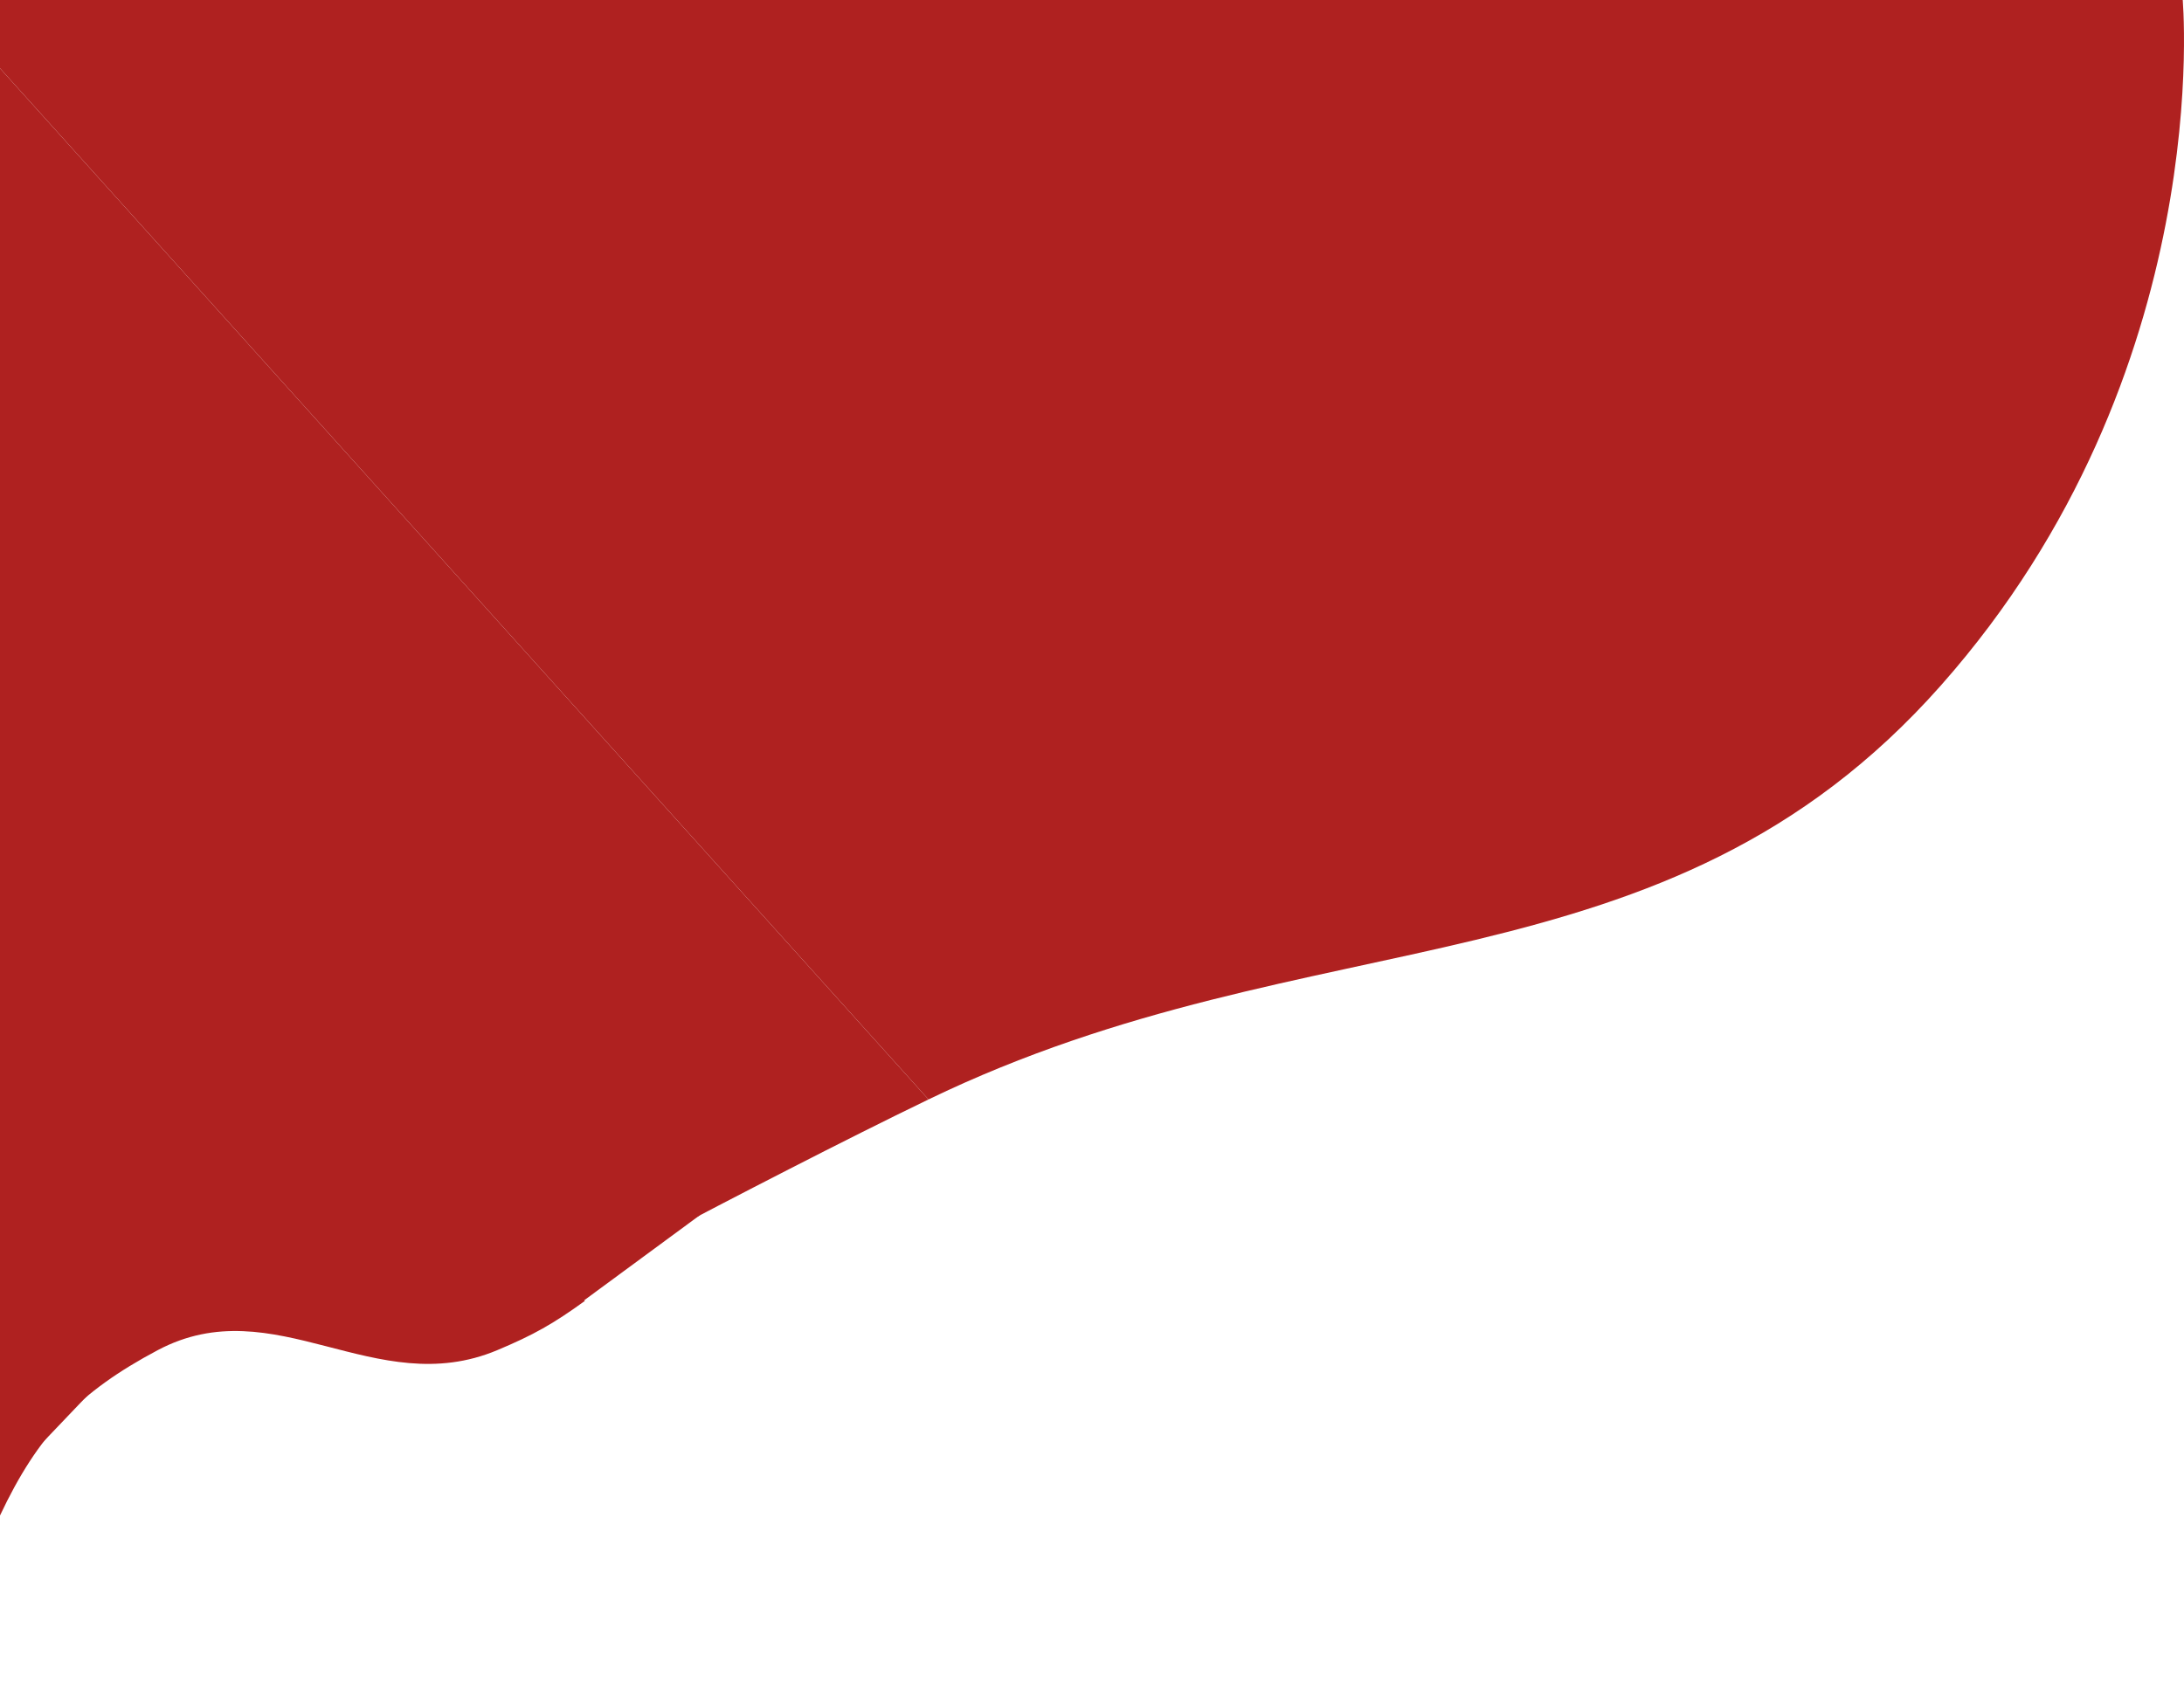 <svg width="997" height="775" viewBox="0 0 997 775" fill="none" xmlns="http://www.w3.org/2000/svg">
<path d="M-91.488 775L71.955 603.614H227.577C227.577 603.614 346.353 539.509 423.864 502.018L-91.488 -70.448V775Z" fill="#AF2120"/>
<path d="M886.039 312.963C1012.73 169.847 996.304 -1.54 996.304 -1.54L-91.488 -70.448L423.864 502.018C600.329 416.666 759.351 456.08 886.039 312.963Z" fill="#AF2120"/>
<path d="M319.5 554.858L266.5 593.858L177.752 549.5L279.752 452.5L319.5 554.858Z" fill="#AF2120"/>
<path d="M0 692C17.375 655.148 36.014 635.604 72 616.5C125.465 588.118 171.189 639.933 227 616.5C243.525 609.562 252.489 604.519 267 594L177 524L34 528.5L0 556.5V692Z" fill="#AF2120"/>
</svg>
